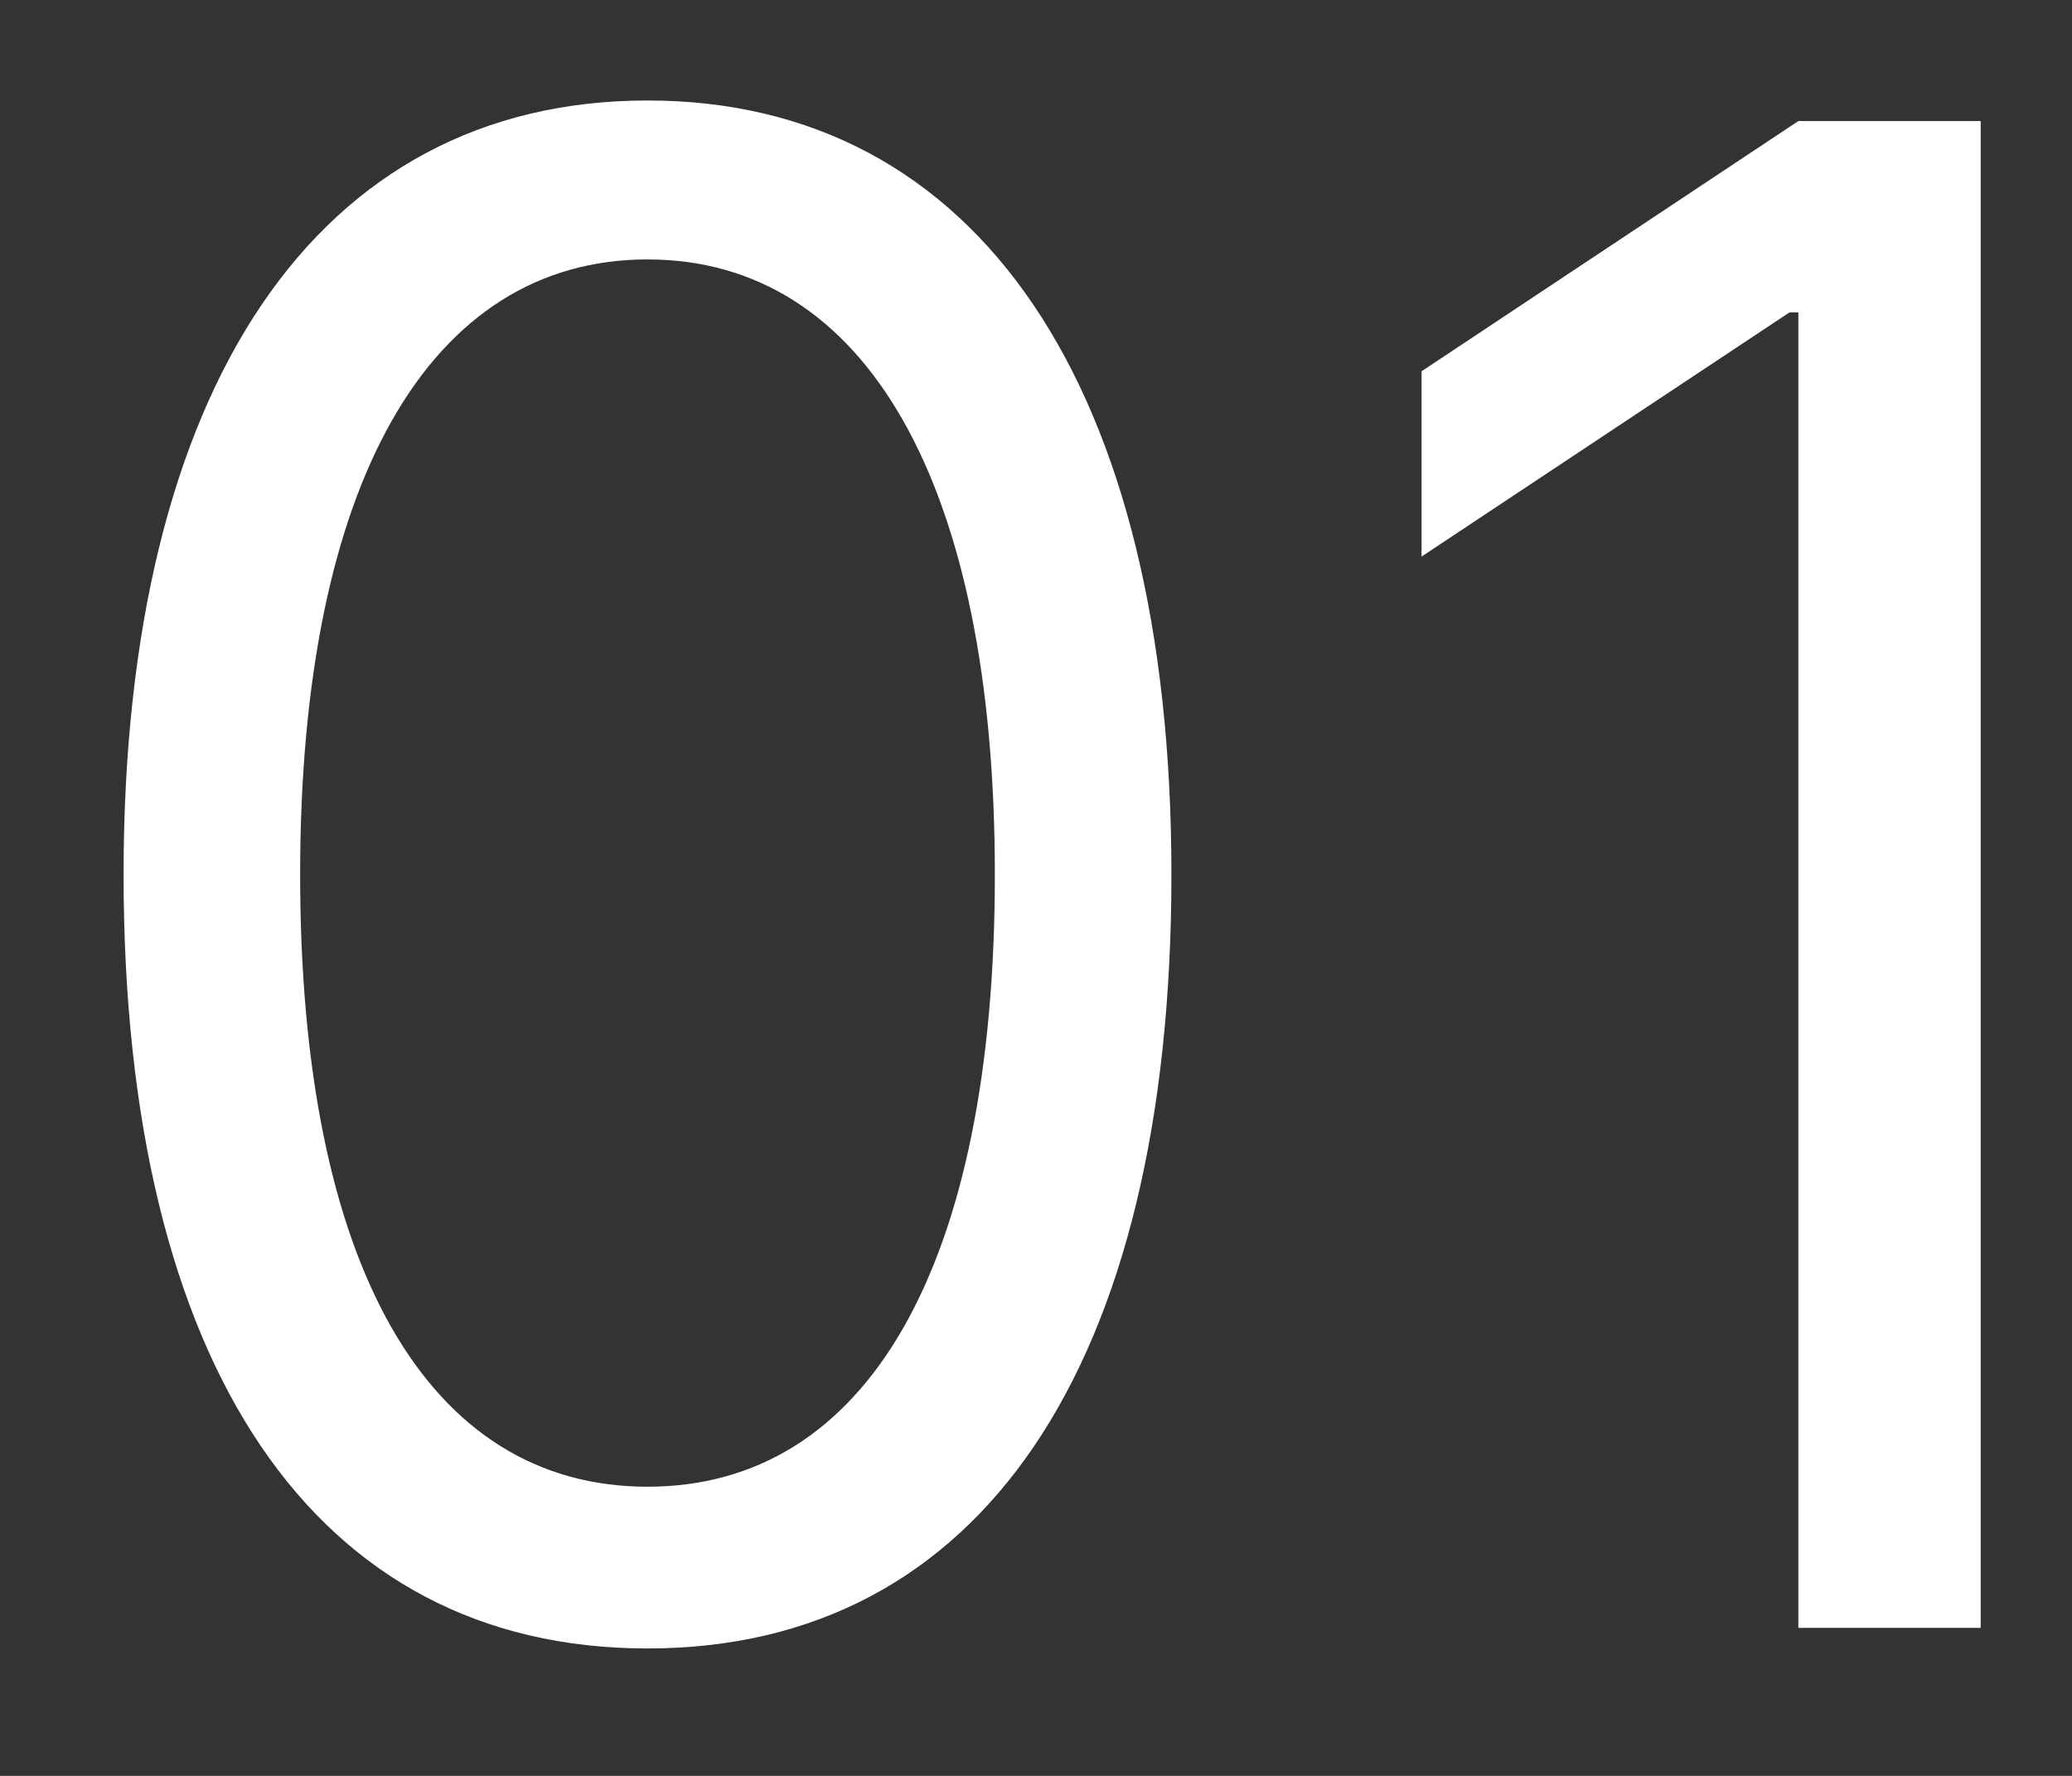<svg width="14" height="12" viewBox="0 0 14 12" fill="none" xmlns="http://www.w3.org/2000/svg">
<rect x="0" y="0" width="14" height="12" fill="#333333" stroke="none"/>
<path d="M4.375 11.139C6.622 11.139 7.915 9.235 7.915 5.909C7.915 2.608 6.602 0.679 4.375 0.679C2.148 0.679 0.835 2.608 0.835 5.909C0.835 9.235 2.128 11.139 4.375 11.139ZM4.375 10.046C2.893 10.046 2.028 8.559 2.028 5.909C2.028 3.264 2.903 1.753 4.375 1.753C5.847 1.753 6.722 3.264 6.722 5.909C6.722 8.559 5.857 10.046 4.375 10.046ZM13.383 0.818H12.151L9.605 2.509V3.761L12.091 2.111H12.151V11H13.383V0.818Z" fill="white"/>
</svg>
